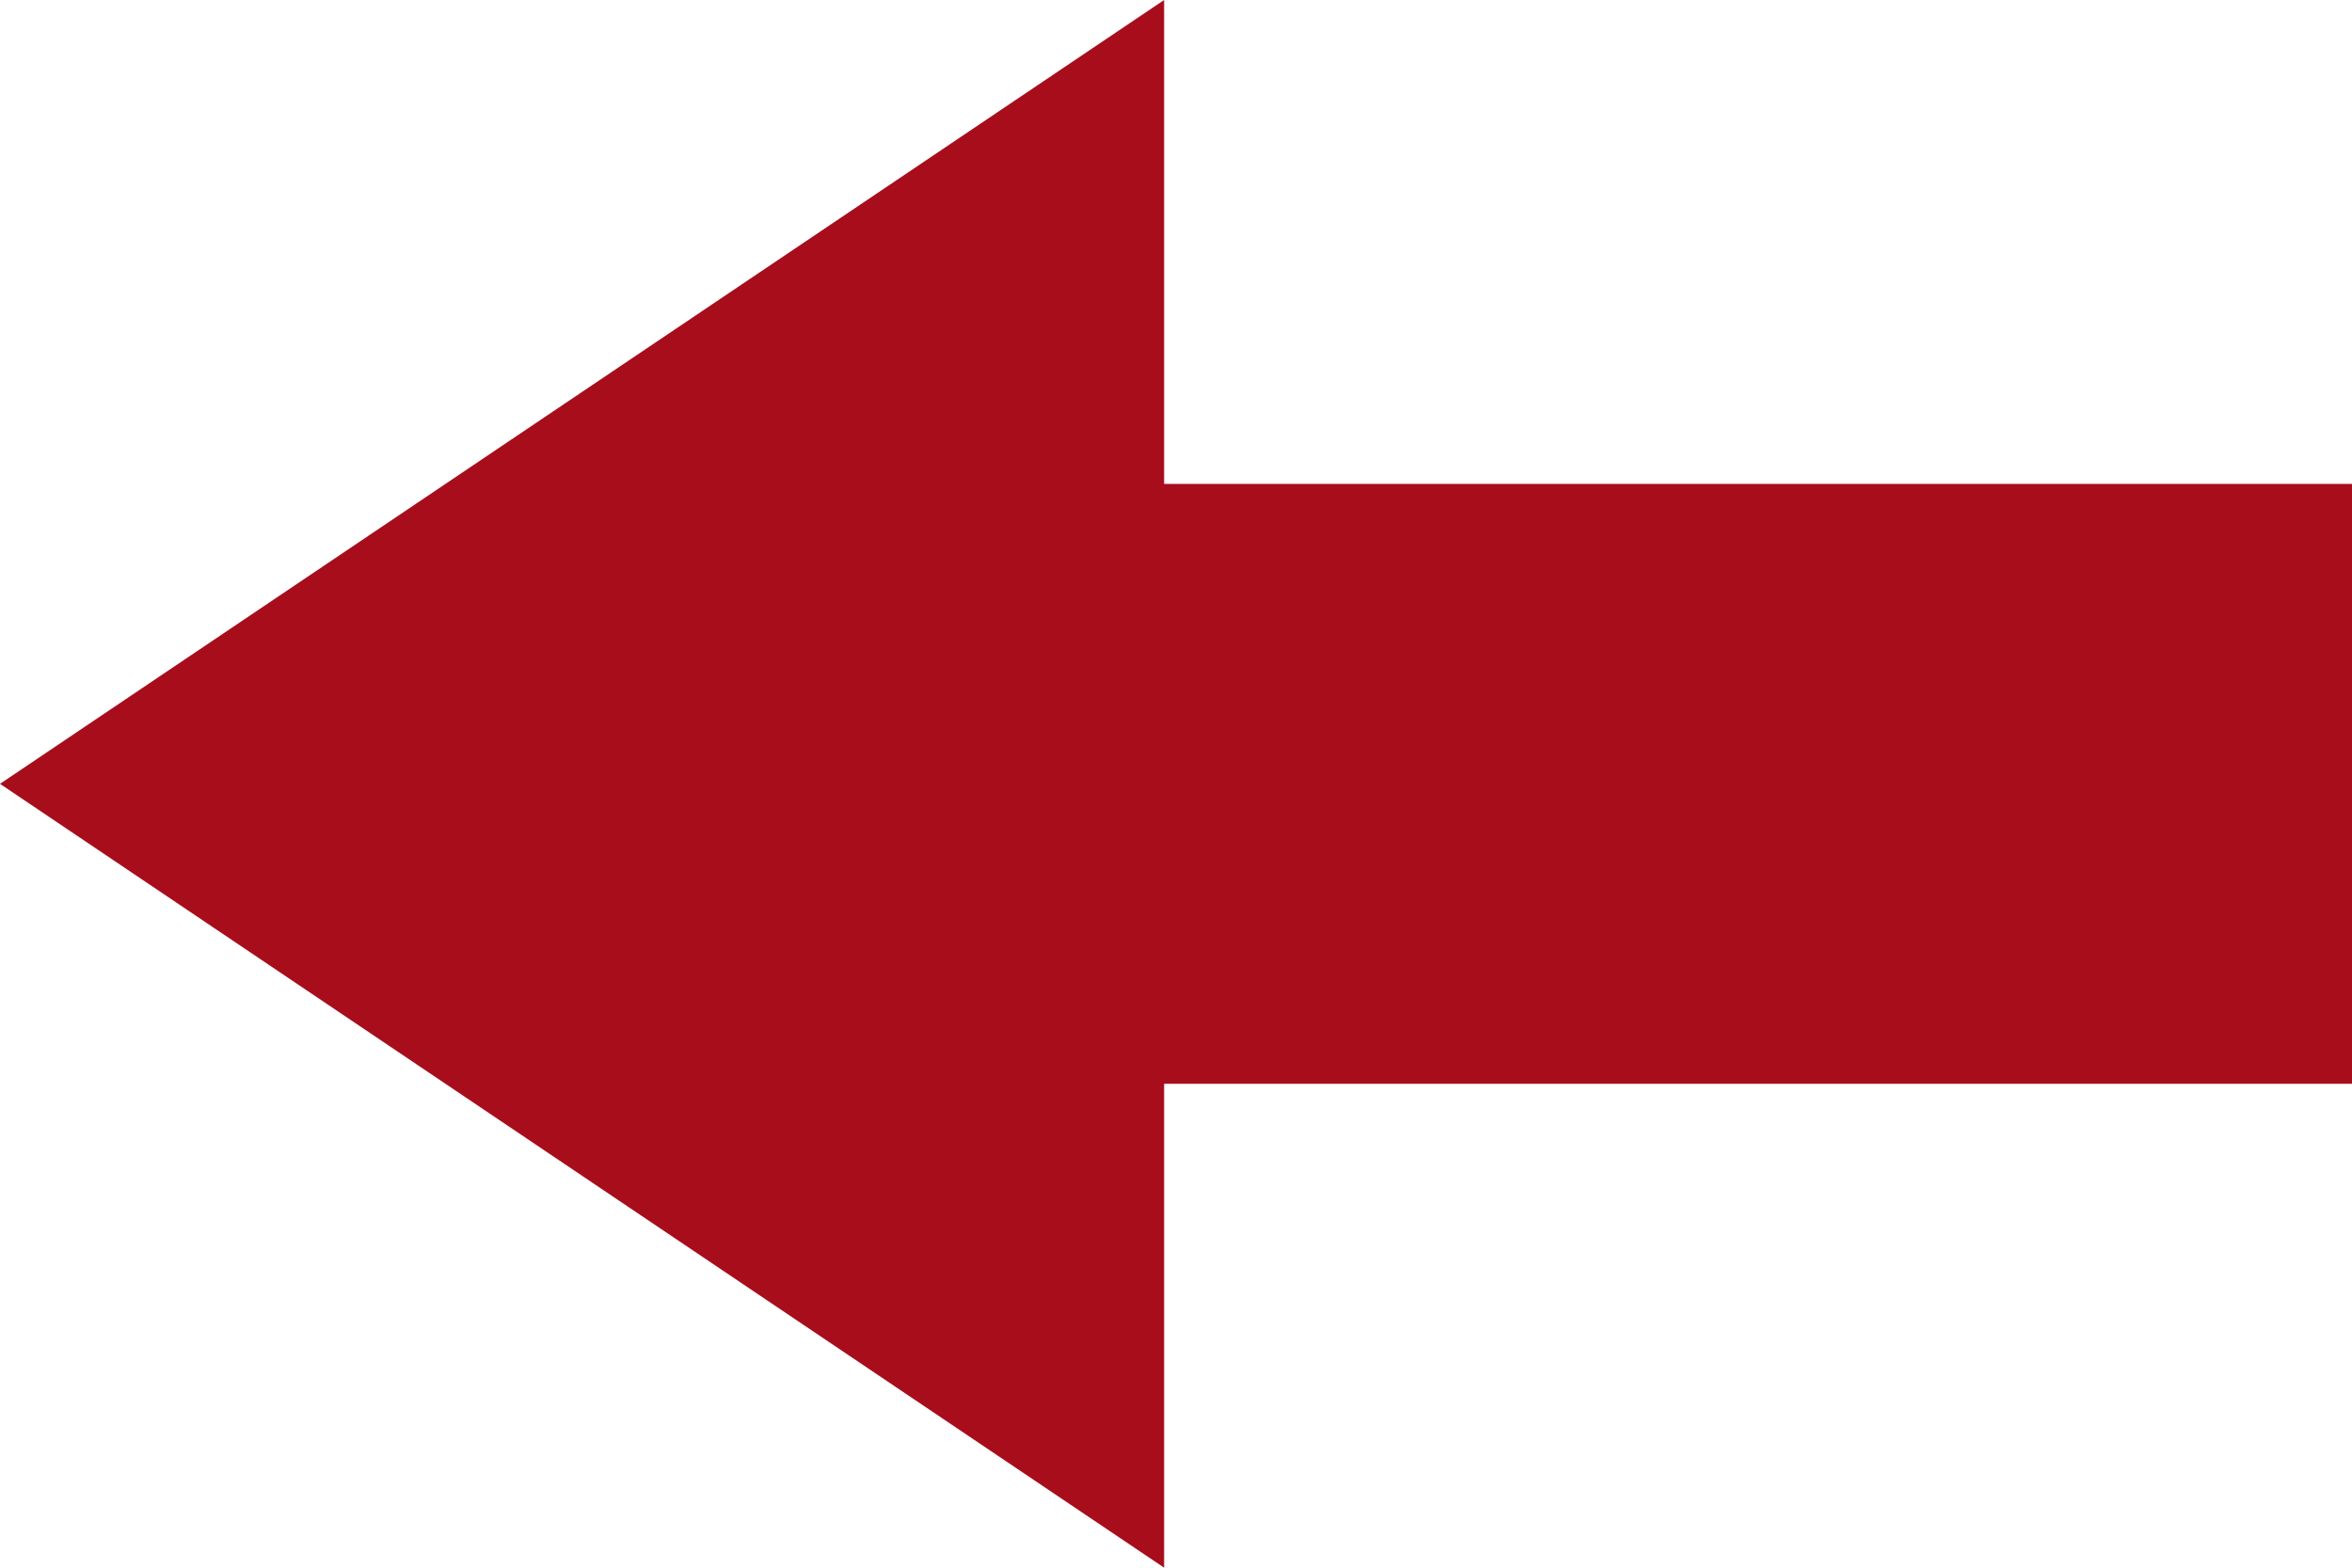 <svg width="120" height="80" viewBox="0 0 120 80" fill="none" xmlns="http://www.w3.org/2000/svg">
<path d="M120 24.694V55.306H59.394V80L-1.15597e-06 40L59.394 -7.7851e-07V24.694H120Z" fill="#A80D1C"/>
</svg>
